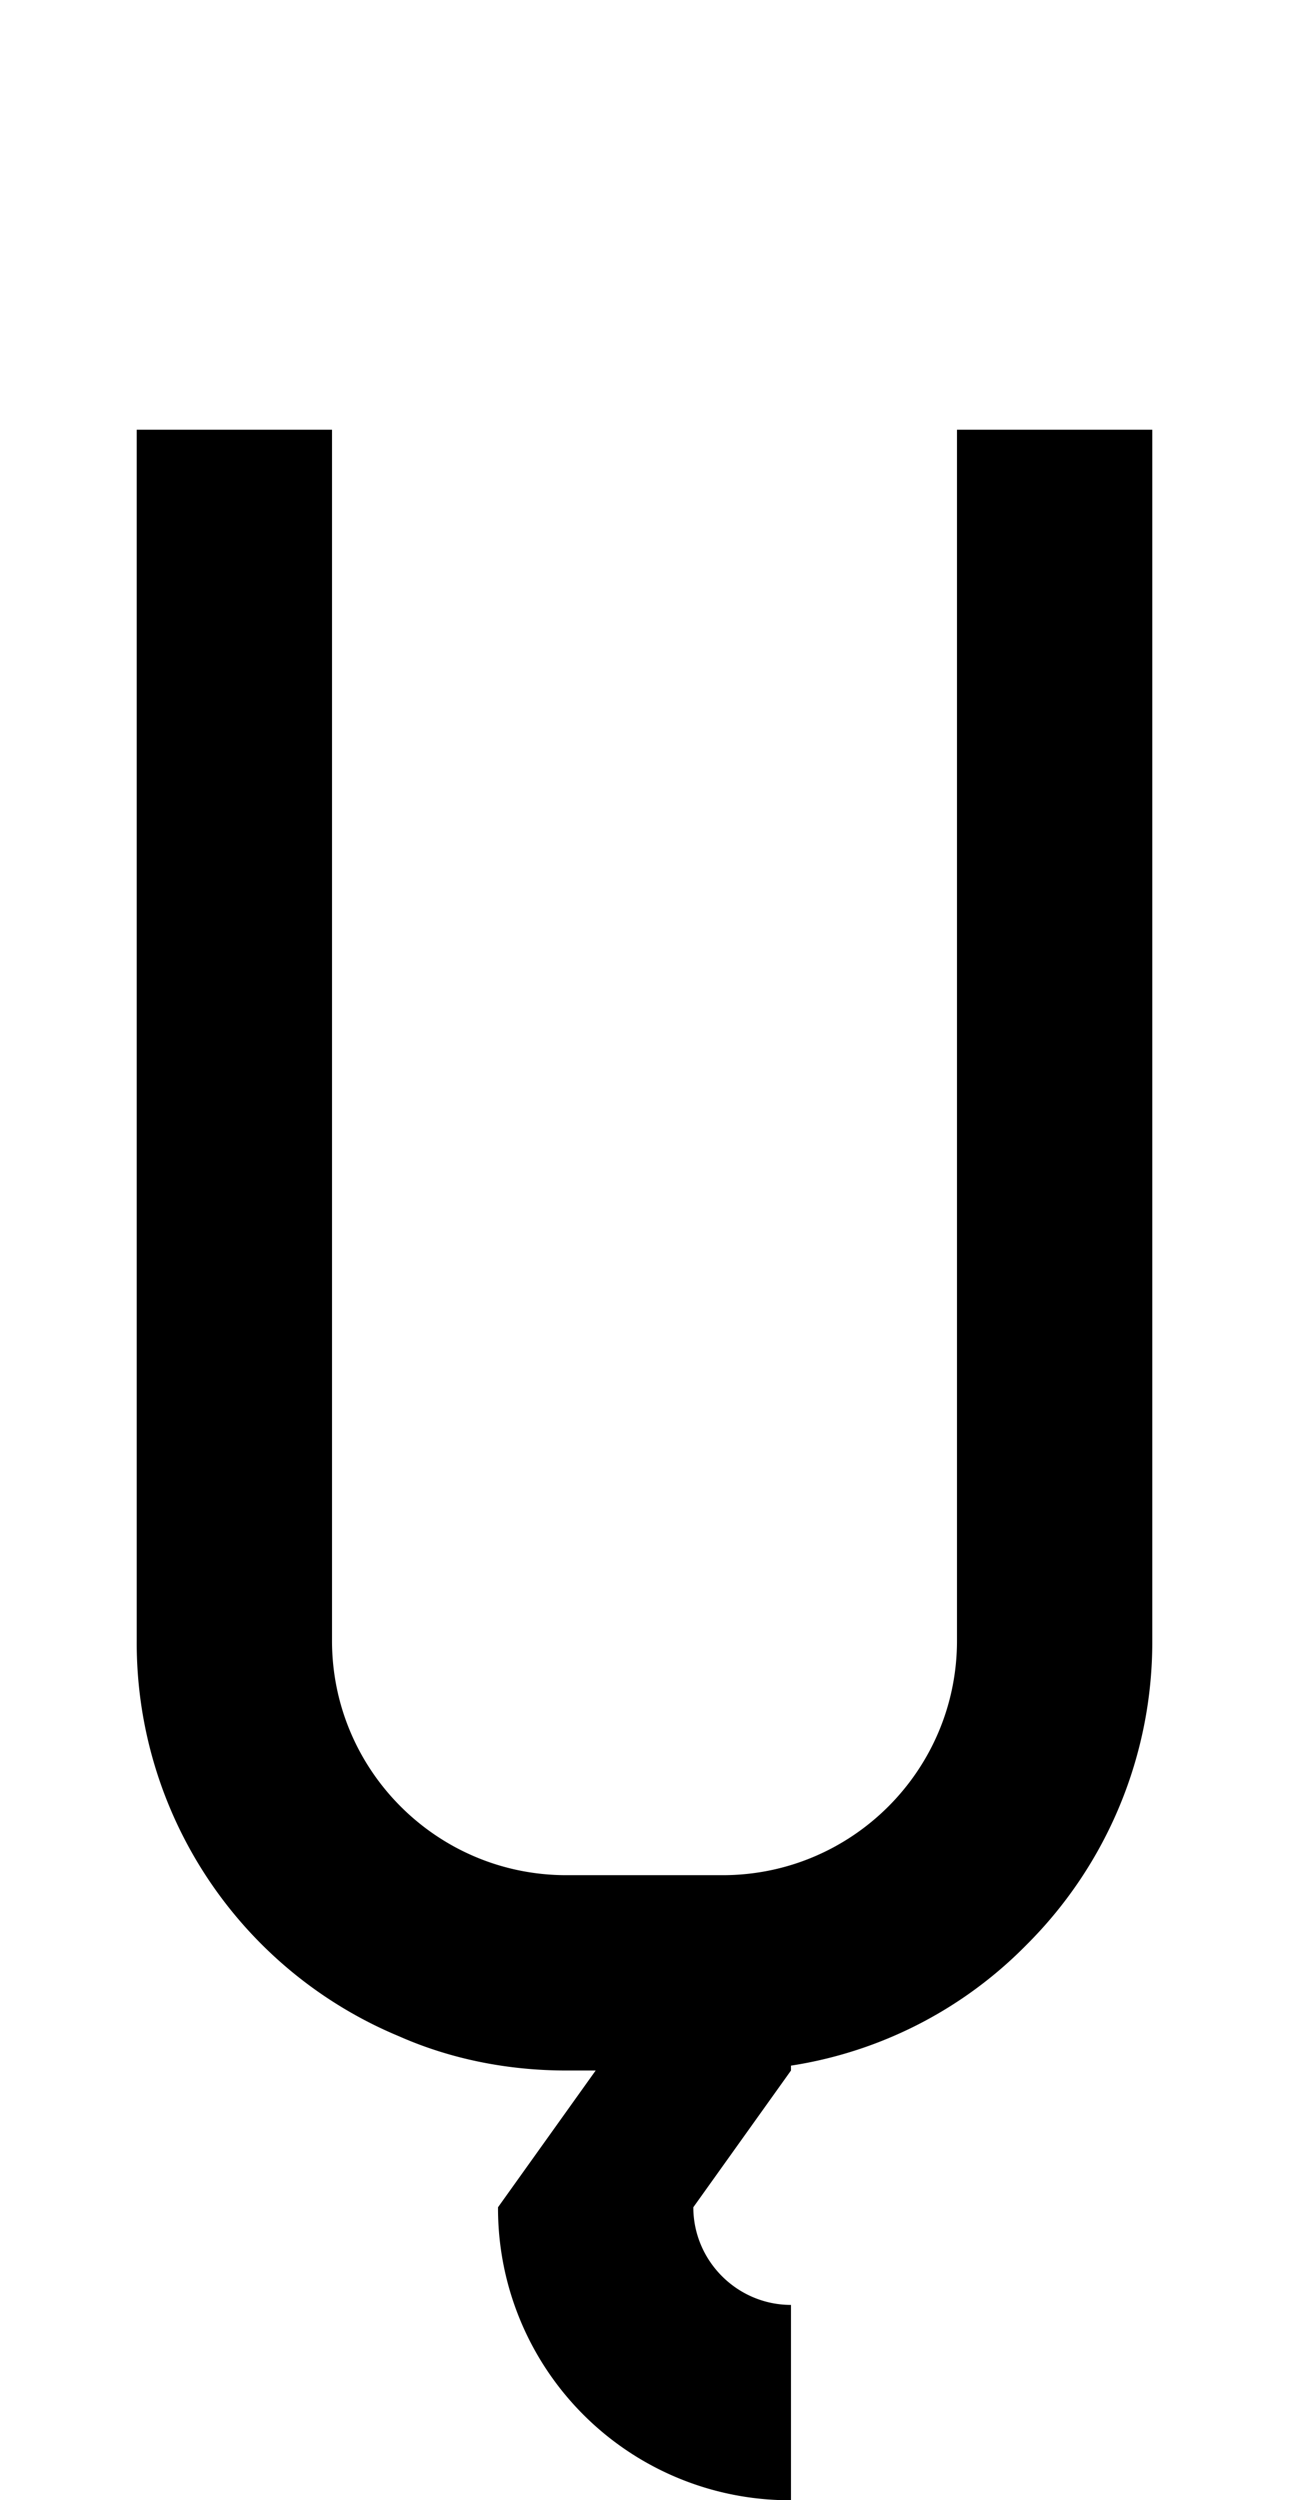 <svg xmlns="http://www.w3.org/2000/svg" viewBox="0 0 1056 2048"><path d="M784 352v992c0 106-86 192-192 192H464c-106 0-192-86-192-192V352H112v992a349 349 0 0 0 215 324c43 19 90 28 137 28h24l-80 112a239 239 0 0 0 240 240v-160c-44 0-80-36-80-80l80-112v-4a344 344 0 0 0 193-99 350 350 0 0 0 103-249V352H784Z"/></svg>